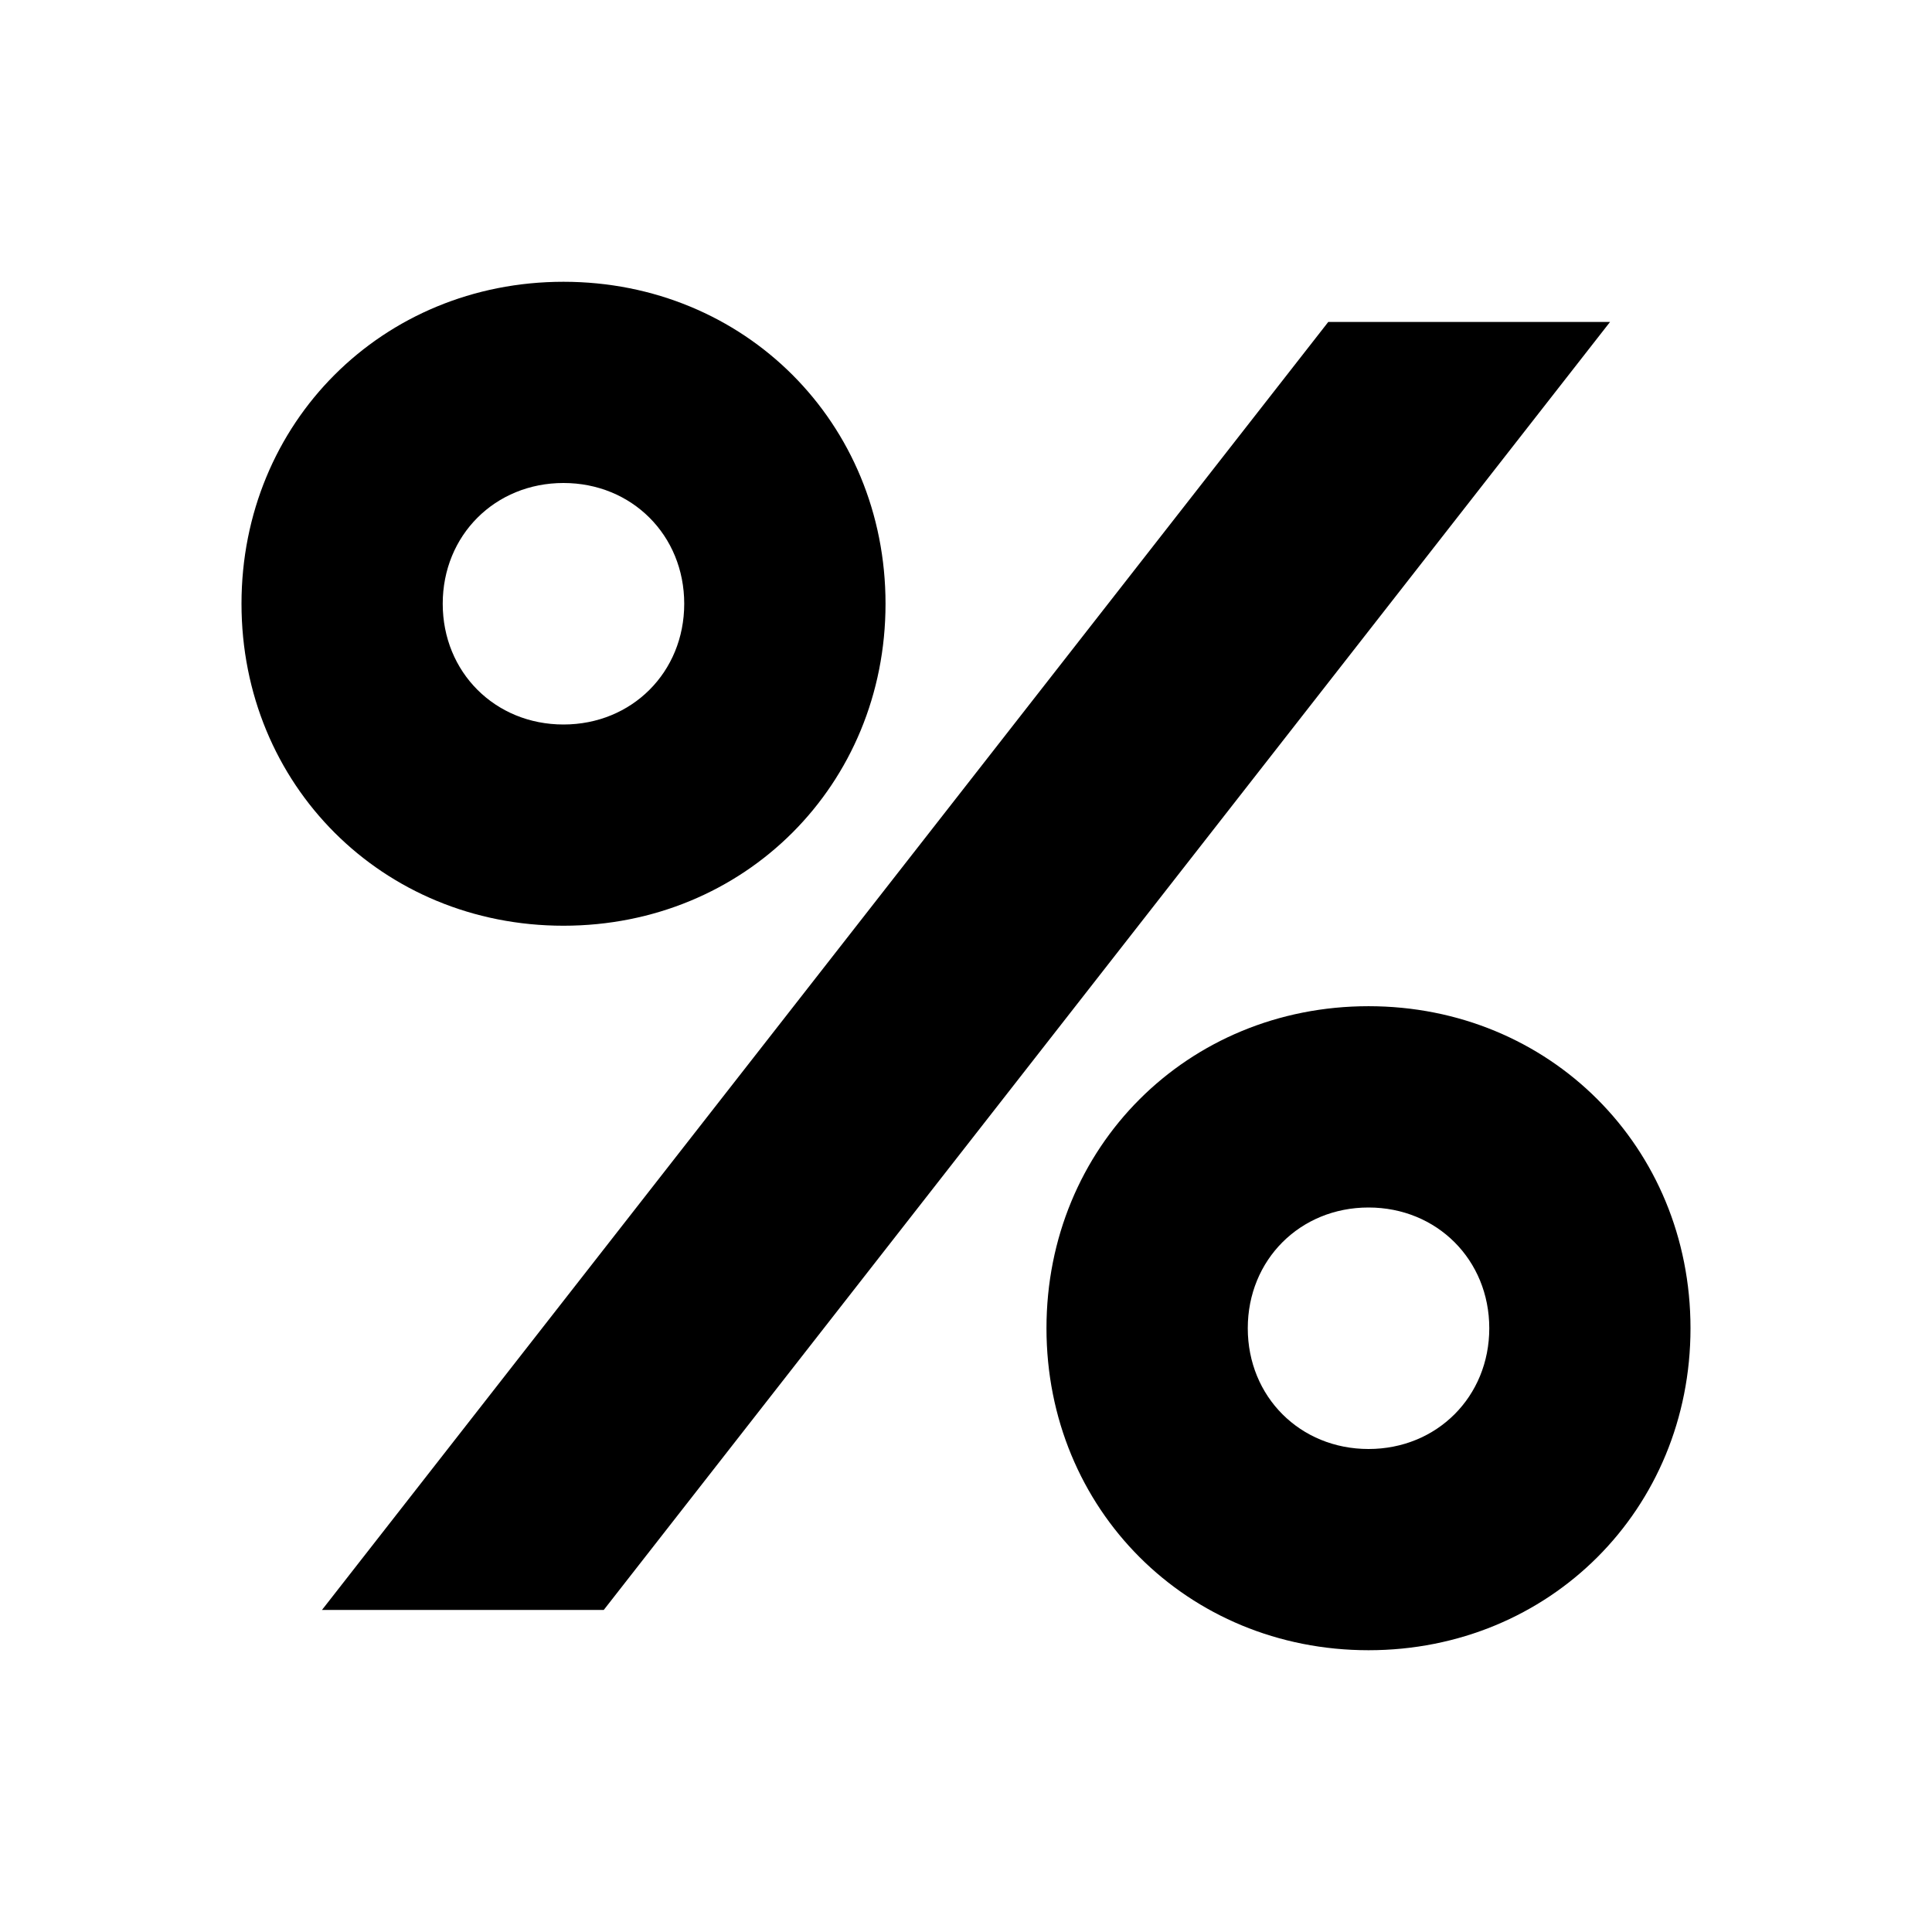 <svg width="26" height="26" viewBox="0 0 26 26" fill="none" xmlns="http://www.w3.org/2000/svg">
<path fill-rule="evenodd" clip-rule="evenodd" d="M17.875 4.333L4.333 21.666H8.125L21.667 4.333H17.875ZM5.958 8.125C5.958 7.204 6.662 6.5 7.583 6.5C8.504 6.5 9.208 7.204 9.208 8.125C9.208 9.046 8.504 9.75 7.583 9.75C6.662 9.75 5.958 9.046 5.958 8.125ZM11.917 8.125C11.917 5.687 10.021 3.792 7.583 3.792C5.146 3.792 3.25 5.687 3.25 8.125C3.25 10.562 5.146 12.458 7.583 12.458C10.021 12.458 11.917 10.562 11.917 8.125ZM16.792 17.875C16.792 16.954 17.496 16.25 18.417 16.25C19.337 16.25 20.042 16.954 20.042 17.875C20.042 18.796 19.337 19.5 18.417 19.5C17.496 19.5 16.792 18.796 16.792 17.875ZM22.75 17.875C22.75 15.437 20.854 13.541 18.417 13.541C15.979 13.541 14.083 15.437 14.083 17.875C14.083 20.312 15.979 22.208 18.417 22.208C20.854 22.208 22.75 20.312 22.75 17.875Z" fill="black"/>
</svg>
